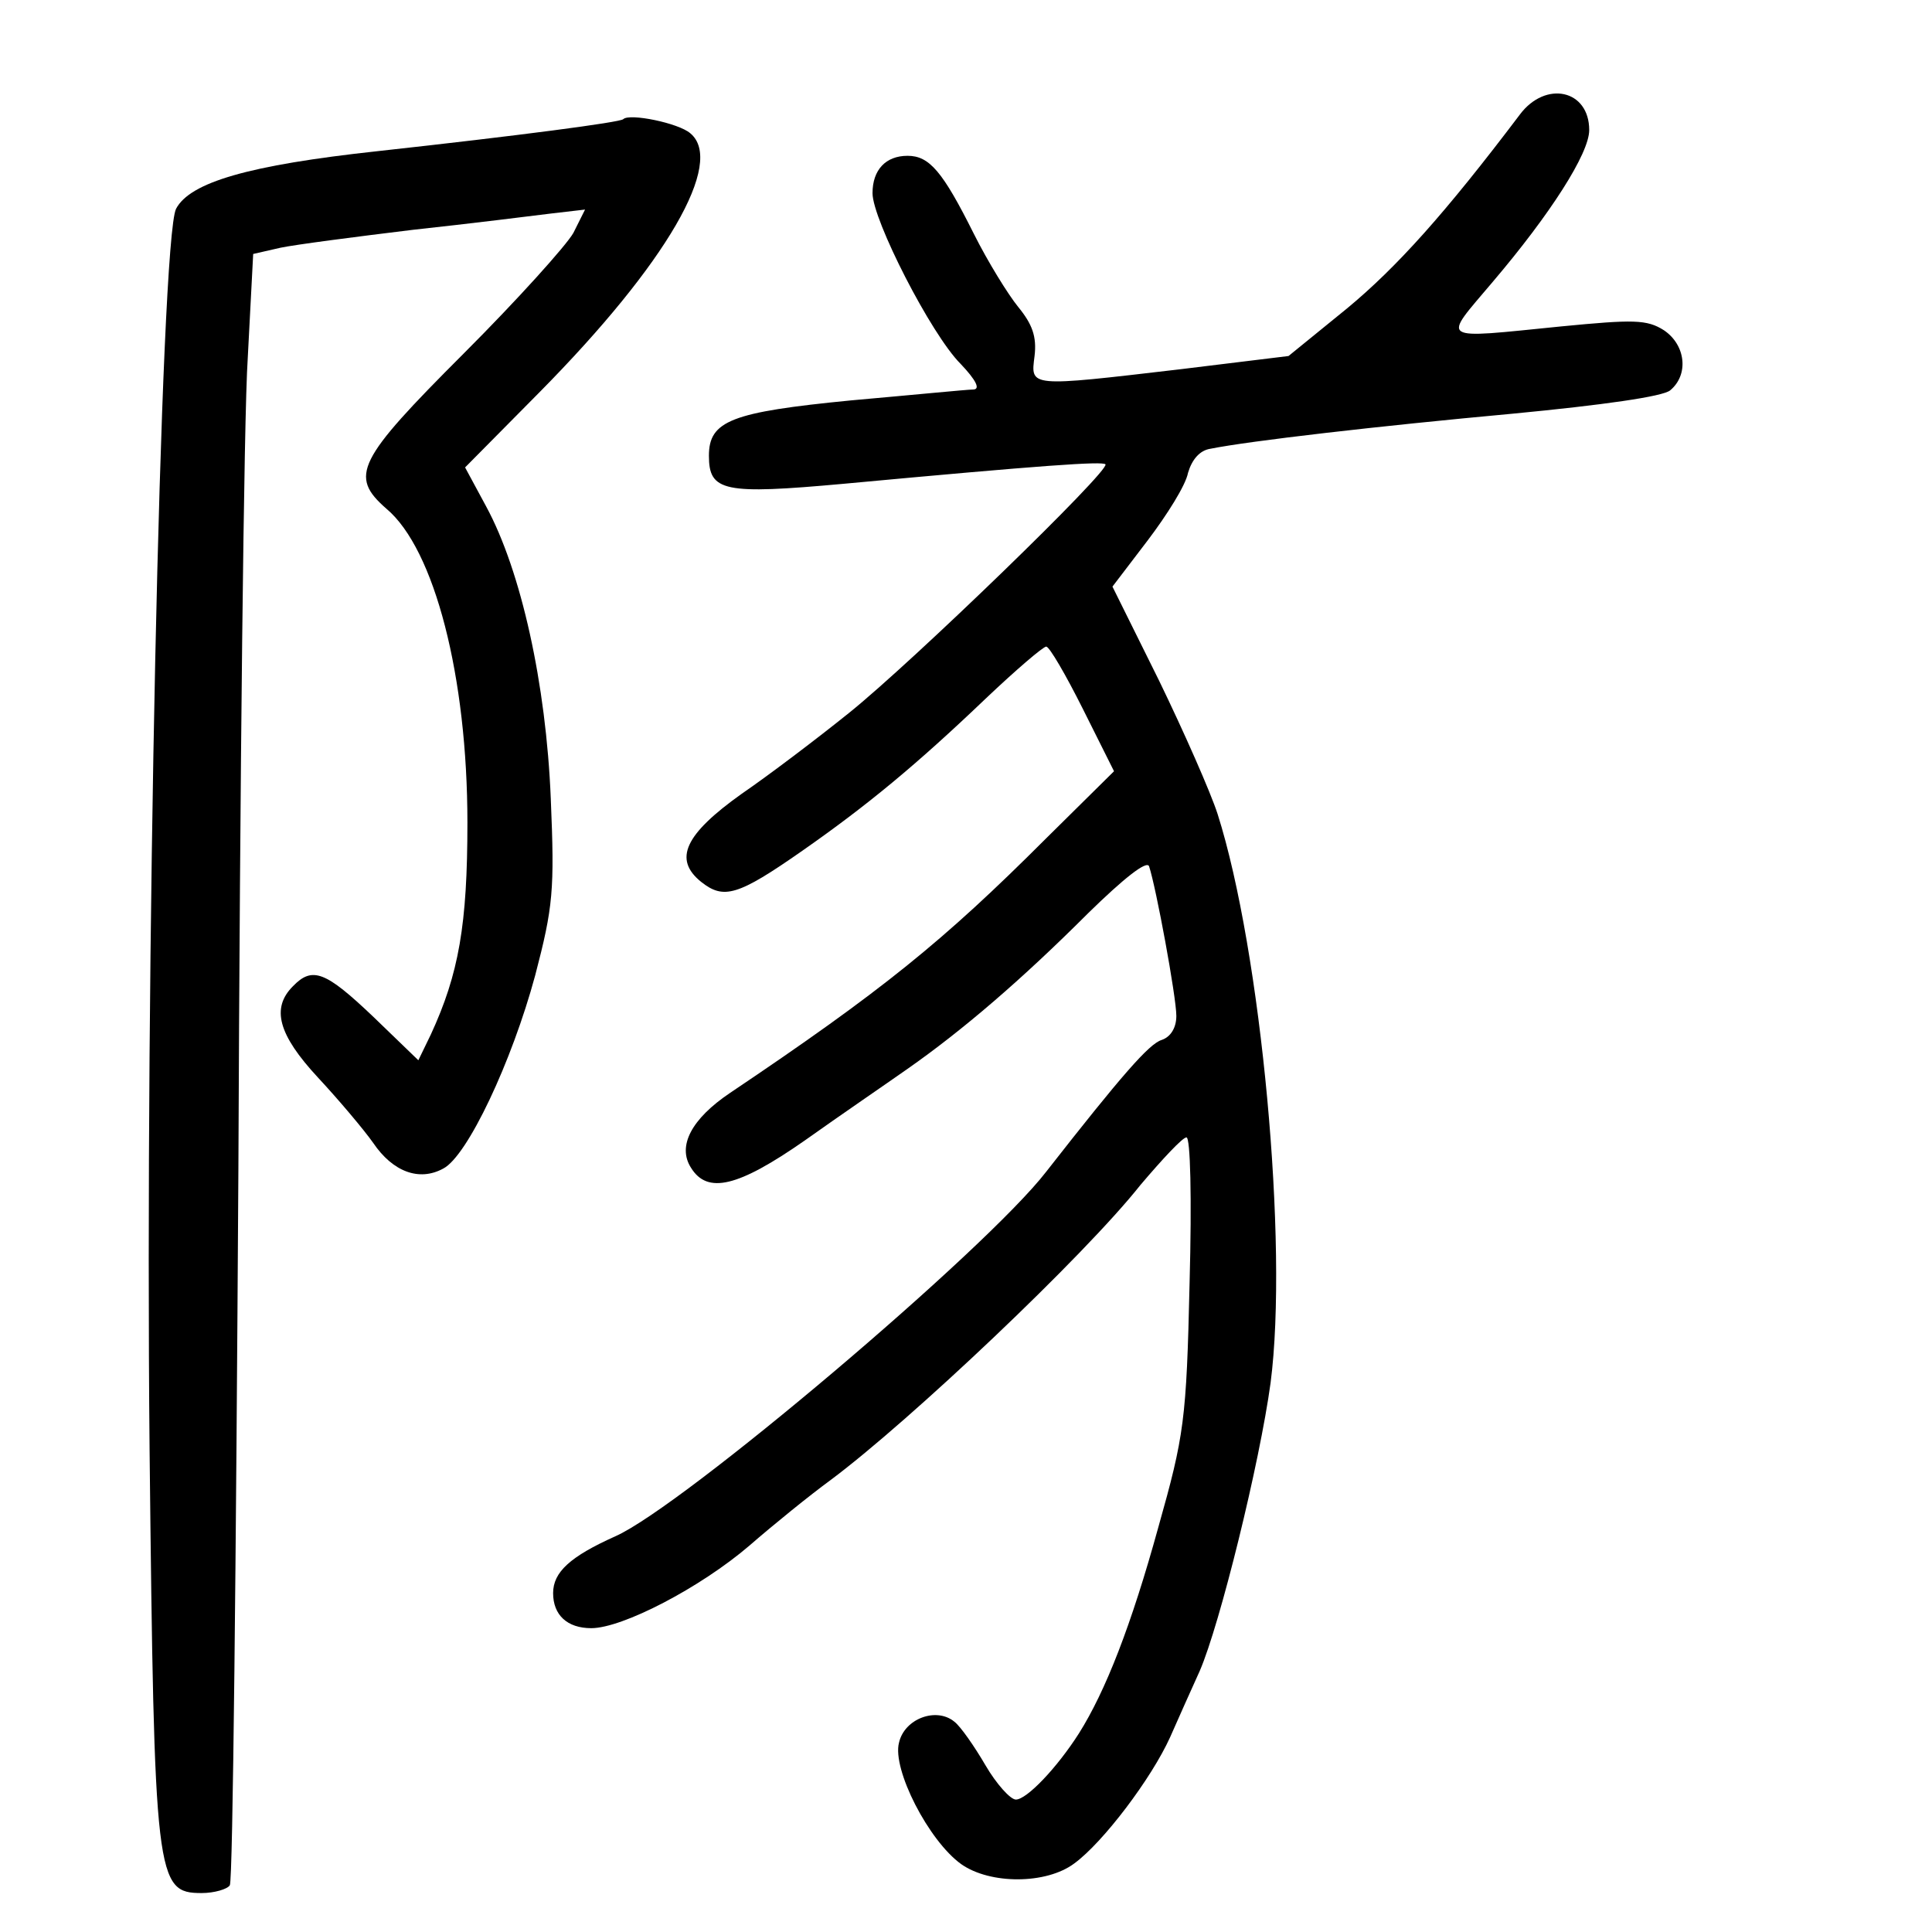<?xml version="1.0" standalone="no"?>
<!DOCTYPE svg PUBLIC "-//W3C//DTD SVG 20010904//EN"
 "http://www.w3.org/TR/2001/REC-SVG-20010904/DTD/svg10.dtd">
<svg version="1.0" xmlns="http://www.w3.org/2000/svg"
 width="248pt" height="248pt" viewBox="0 0 248 248"
 preserveAspectRatio="xMidYMid meet">
<g transform="translate(0,248) scale(0.1,-0.1)"
fill="#000000" stroke="none">
<path d="M1951 2333 c-96 -127 -158 -196 -222 -249 l-75 -61 -139 -17 c-196
-23 -192 -23 -187 17 3 25 -3 41 -21 63 -13 16 -39 58 -57 94 -40 80 -57 100
-85 100 -28 0 -45 -18 -45 -48 0 -34 75 -181 113 -219 20 -21 26 -33 16 -33
-7 0 -78 -7 -157 -14 -153 -15 -182 -26 -182 -71 0 -46 19 -50 173 -36 258 24
332 29 336 25 7 -7 -248 -254 -329 -319 -41 -33 -103 -80 -138 -104 -73 -52
-88 -84 -52 -113 29 -23 47 -18 130 40 83 58 146 110 235 195 39 37 74 67 78
67 4 0 25 -36 47 -80 l40 -80 -88 -87 c-131 -131 -210 -195 -405 -326 -49 -33
-68 -68 -50 -96 21 -34 60 -25 146 35 45 32 105 73 132 92 70 49 146 114 232
200 45 44 75 68 78 60 9 -27 35 -168 35 -192 0 -15 -7 -27 -19 -31 -16 -5 -51
-45 -148 -169 -77 -100 -467 -430 -553 -468 -58 -26 -80 -46 -80 -73 0 -28 18
-45 49 -45 40 0 140 52 203 106 31 27 78 65 104 84 102 76 326 288 398 379 28
33 54 61 59 61 5 0 7 -76 4 -187 -4 -176 -7 -196 -40 -313 -35 -127 -68 -211
-102 -265 -28 -44 -67 -85 -81 -85 -7 0 -25 20 -39 44 -14 24 -32 50 -40 56
-23 19 -64 4 -71 -27 -9 -34 38 -126 80 -156 37 -26 109 -26 145 1 37 27 99
109 123 162 11 25 28 63 38 85 26 60 77 267 91 370 23 177 -12 554 -68 730 -9
28 -43 105 -75 171 l-60 121 45 59 c25 33 49 71 52 87 5 17 15 29 29 31 50 10
214 29 388 45 115 11 193 22 202 30 24 20 20 58 -8 77 -22 14 -39 14 -132 5
-160 -16 -153 -20 -88 57 74 87 124 165 124 195 0 52 -56 64 -89 20z"/>
<path d="M800 2327 c-4 -4 -133 -21 -315 -41 -166 -18 -241 -40 -259 -74 -20
-40 -40 -976 -34 -1592 6 -554 8 -570 67 -570 16 0 33 5 36 10 4 6 8 419 11
918 2 499 7 968 12 1042 l7 134 35 8 c19 4 96 14 170 23 74 8 154 18 178 21
l43 5 -15 -30 c-9 -16 -72 -86 -141 -155 -137 -137 -147 -157 -99 -199 62 -52
104 -216 104 -403 0 -131 -11 -194 -47 -272 l-16 -33 -58 56 c-61 58 -78 65
-103 39 -28 -28 -19 -62 32 -117 27 -29 59 -67 71 -84 25 -37 59 -50 90 -33
31 16 88 137 118 248 23 88 25 109 20 227 -6 147 -38 292 -83 375 l-27 50 96
97 c163 165 238 295 193 332 -15 13 -78 26 -86 18z"/>
</g>
</svg>
